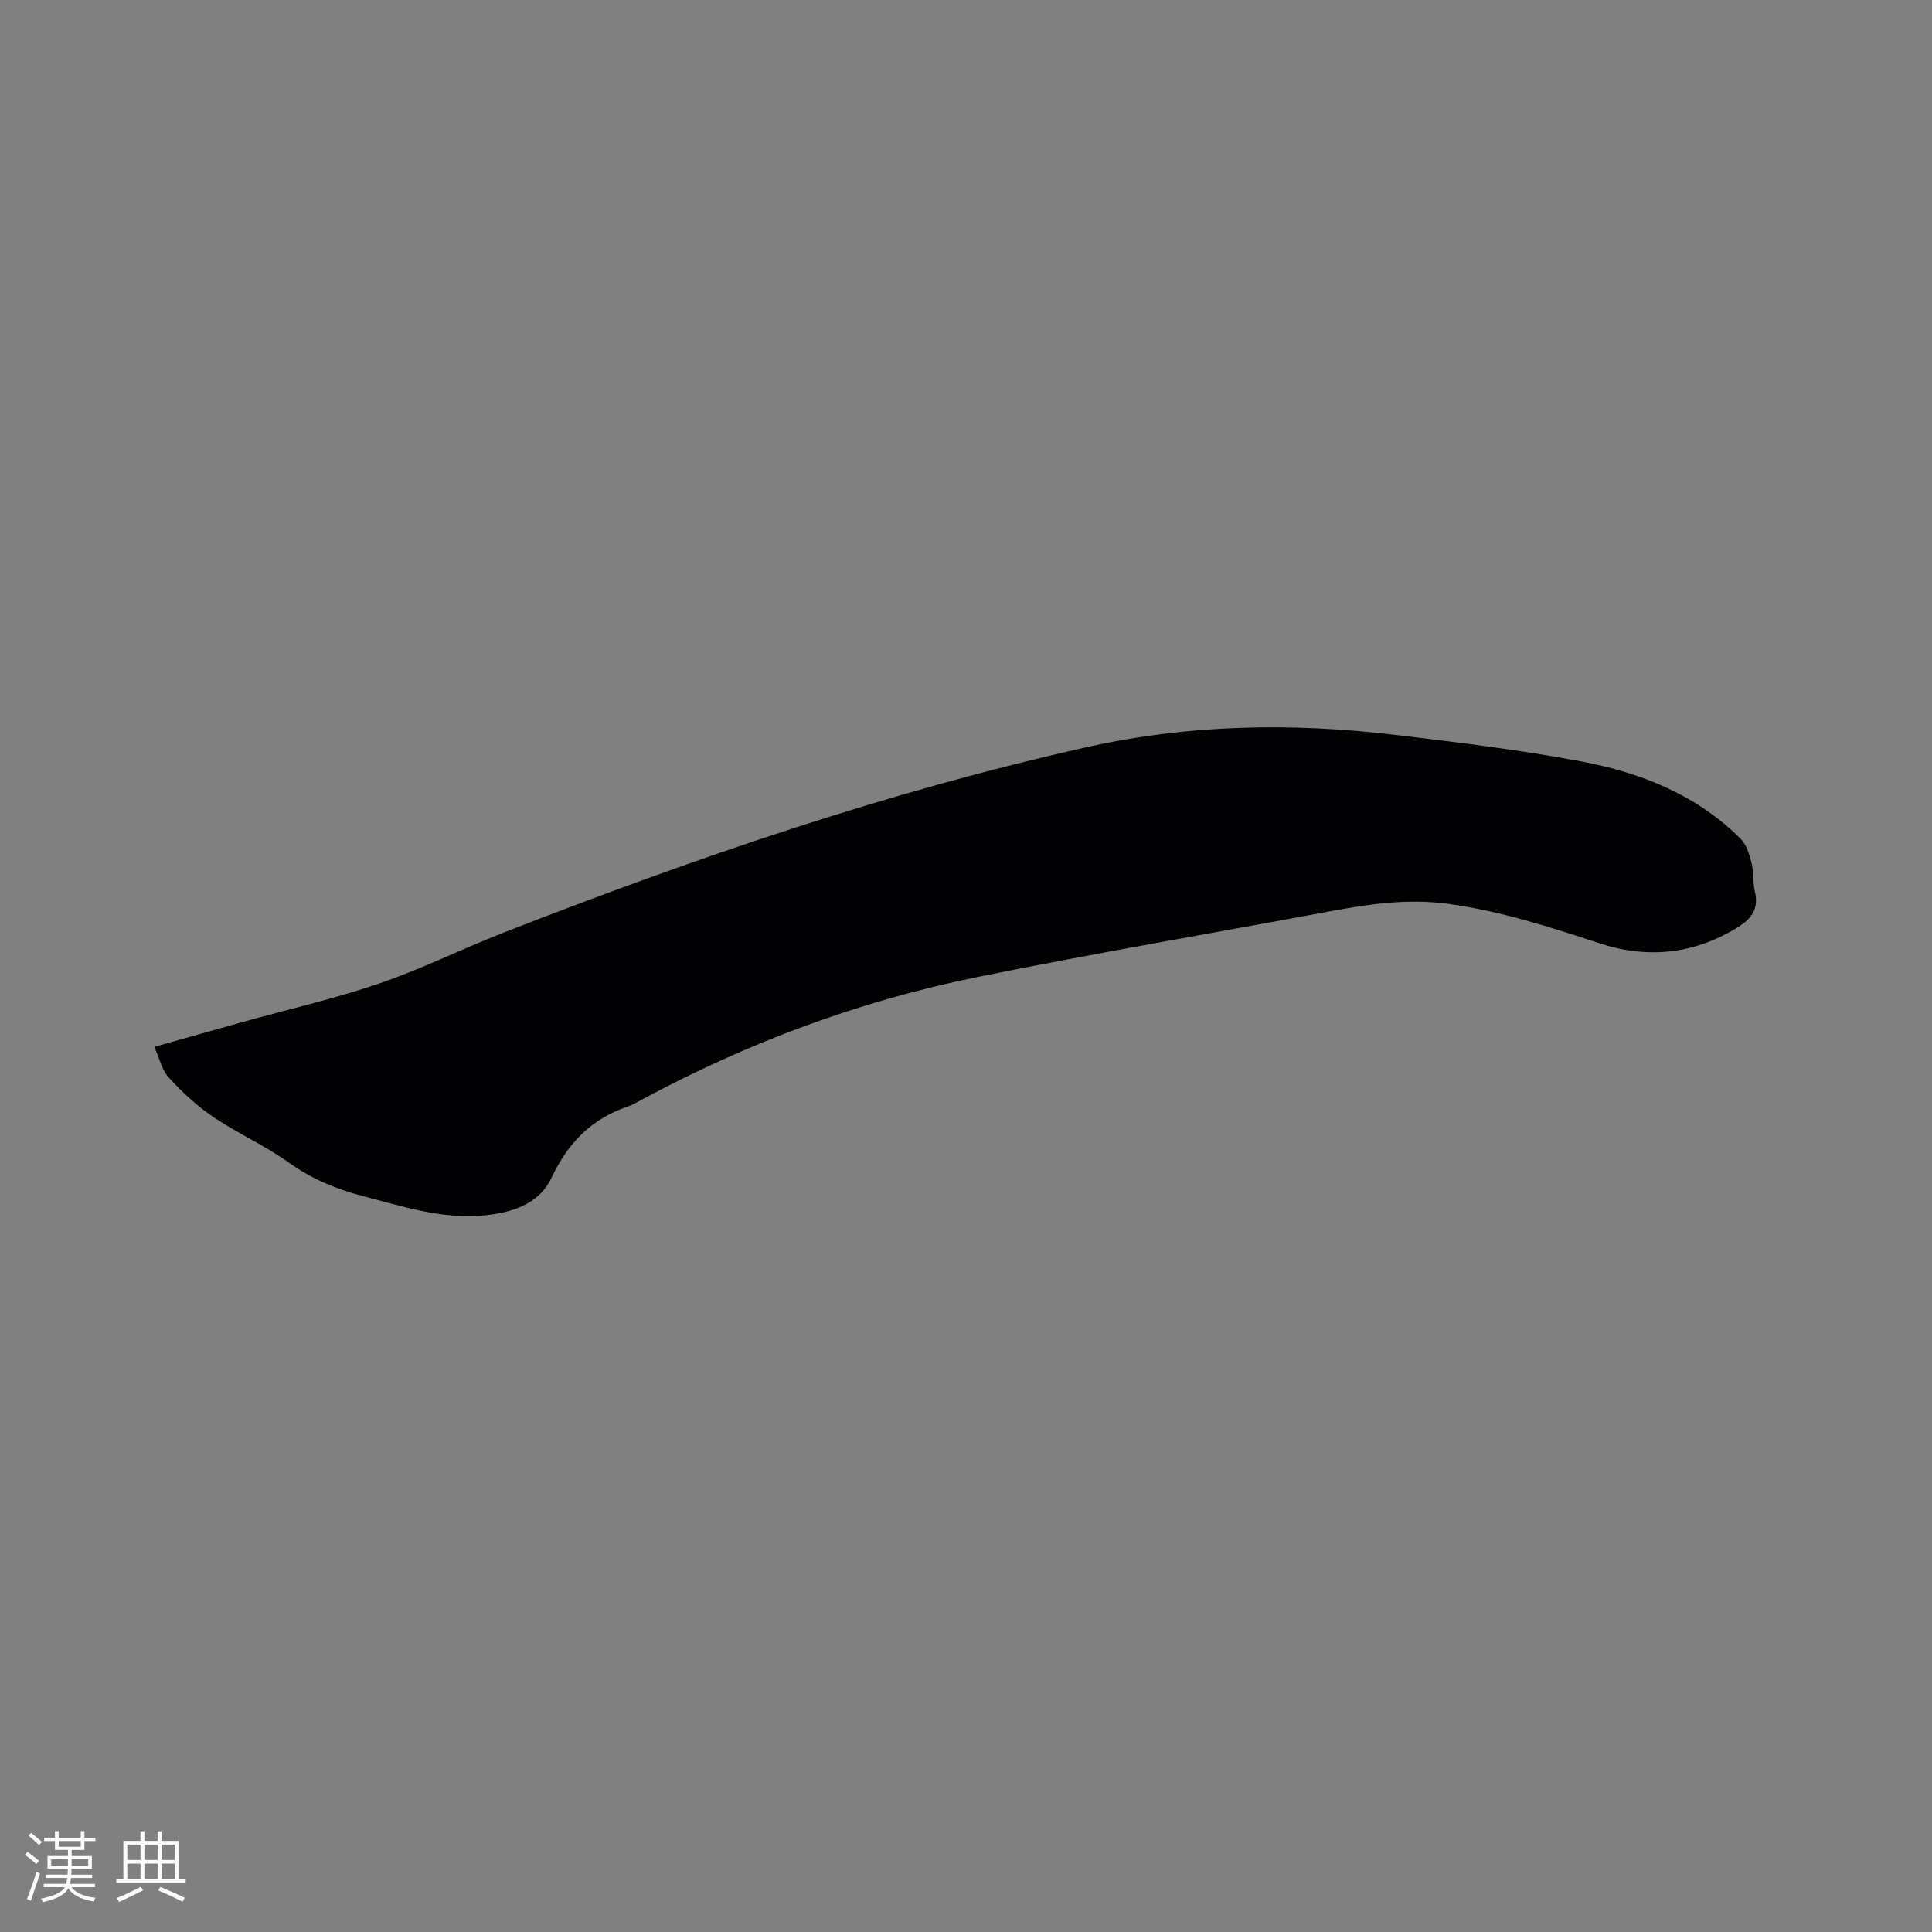 <svg enable-background="new 0 0 400 400" viewBox="0 0 400 400" xmlns="http://www.w3.org/2000/svg"><rect x="0" y="0" width="400" height="400" fill="#808080" stroke="none"/><path d="m31.94 216.74c6.36-1.79 12.13-3.43 17.91-5.04 9.58-2.67 19.32-4.89 28.72-8.1 8.79-3 17.17-7.19 25.84-10.57 39.38-15.35 79.25-29.09 120.59-38.34 21.2-4.74 42.42-5.09 63.8-2.55 12.92 1.54 25.88 3.11 38.65 5.52 12.29 2.32 23.83 6.9 32.93 16.01 1.2 1.21 1.81 3.2 2.24 4.94.49 1.93.25 4.04.71 5.98.89 3.75-.85 5.78-3.87 7.6-9.03 5.44-18.53 6.33-28.4 3.08-10.26-3.38-20.49-6.67-31.28-8.14-8.38-1.14-16.45.06-24.58 1.58-24.25 4.52-48.57 8.65-72.74 13.55-24.51 4.97-47.79 13.64-69.83 25.54-.84.45-1.67.96-2.56 1.26-7.52 2.52-12.46 7.49-15.86 14.74-2.65 5.63-8.49 7.37-14.39 7.87-8.52.73-16.55-1.93-24.63-4.02-5.54-1.44-10.72-3.58-15.49-7.01-4.88-3.5-10.49-5.97-15.48-9.34-3.37-2.27-6.44-5.11-9.19-8.1-1.49-1.57-1.99-4.04-3.09-6.46z" fill="#010103"/><g fill="#fcfbfa"><path d="m5.17 384 .55-.58c.85.61 1.65 1.24 2.4 1.87l-.59.64c-.83-.73-1.62-1.38-2.36-1.93m1.22 9.53-.82-.34c.71-1.76 1.37-3.64 1.98-5.63.24.13.5.25.76.36-.6 1.67-1.24 3.54-1.92 5.61m-.5-13.5.57-.54c.56.44 1.31 1.06 2.26 1.87l-.64.64c-.68-.66-1.41-1.32-2.19-1.97m3.25.46h2.24v-1.36h.77v1.36h4.57v-1.36h.76v1.36h2.28v.69h-2.28v1.84h-2.64v1.26h4.18v2.64h-4.21c0 .45-.02.86-.05 1.21h4.32v.69h-4.38c-.04.34-.1.75-.19 1.22h5.15v.69h-4.82c.87 1.19 2.51 1.92 4.93 2.19-.17.31-.3.57-.37.76-2.77-.49-4.52-1.41-5.26-2.76-.56 1.26-2.3 2.23-5.24 2.9-.12-.24-.26-.48-.43-.72 2.73-.55 4.38-1.34 4.96-2.38h-4.38v-.69h4.65c.1-.38.17-.79.21-1.22h-4.32v-.69h4.4c.03-.34.05-.75.05-1.21h-4.2v-2.64h4.23v-1.26h-2.69v-1.84h-2.24zm1.46 4.46v1.29h3.45c.01-.4.02-.57.01-.53v-.32-.45h-3.46zm1.55-2.59h4.57v-1.19h-4.57zm6.11 2.59h-3.42v.77c-.01.19-.01.37-.02.53h3.44z"/><path d="m32.63 379.16h.82v1.98h3.54v7.89h1.46v.78h-14.37v-.78h1.46v-7.89h3.54v-1.98h.82v1.98h2.73zm-3.49 11.48.5.73c-1.61.82-3.28 1.63-5 2.41-.13-.27-.28-.55-.44-.82 1.75-.72 3.4-1.49 4.94-2.32m-2.78-5.55h2.73v-3.18h-2.73zm0 3.95h2.73v-3.2h-2.73zm3.54-3.95h2.73v-3.18h-2.73zm0 3.95h2.73v-3.2h-2.73zm7.89 4.68c-1.84-.92-3.51-1.7-5.02-2.32l.45-.73c1.89.8 3.57 1.55 5.04 2.23zm-1.62-11.81h-2.73v3.18h2.73zm-2.73 7.13h2.73v-3.2h-2.73z"/></g></svg>